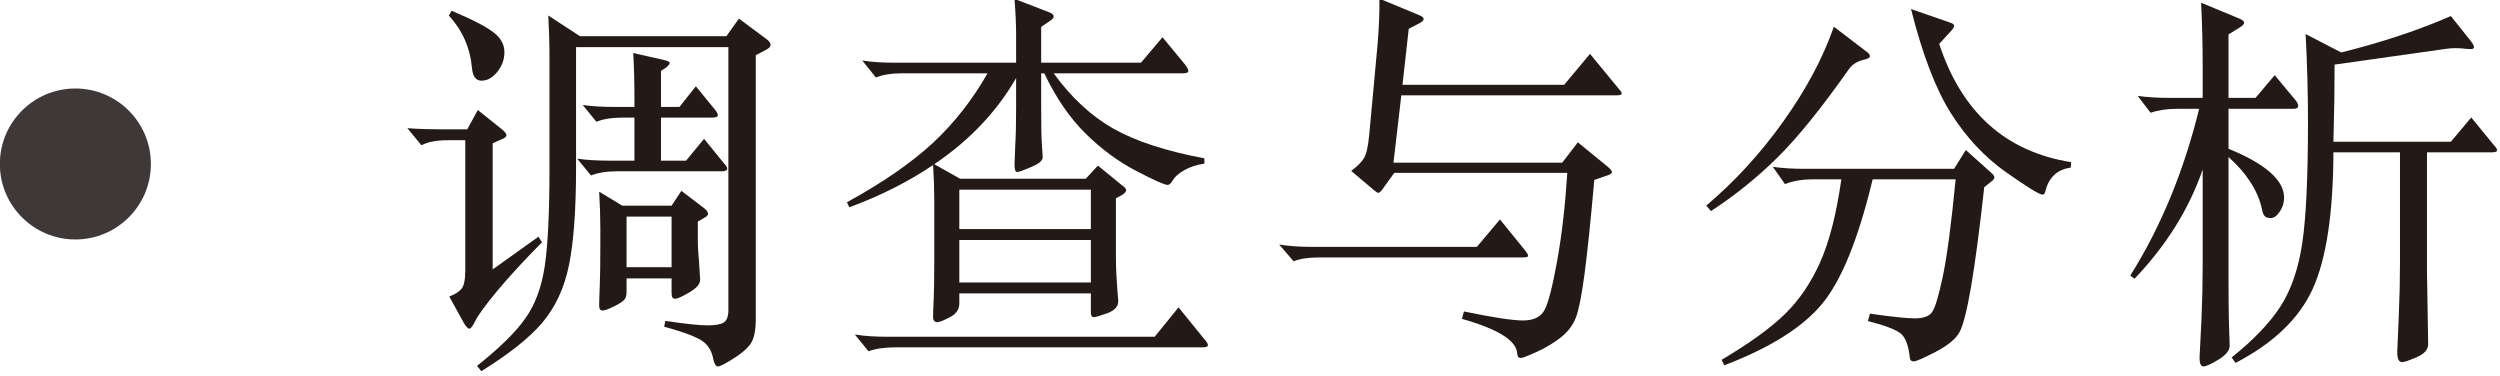 <?xml version="1.0" encoding="UTF-8" standalone="no"?>
<!DOCTYPE svg PUBLIC "-//W3C//DTD SVG 1.1//EN" "http://www.w3.org/Graphics/SVG/1.1/DTD/svg11.dtd">
<svg width="100%" height="100%" viewBox="0 0 745 112" version="1.1" xmlns="http://www.w3.org/2000/svg" xmlns:xlink="http://www.w3.org/1999/xlink" xml:space="preserve" xmlns:serif="http://www.serif.com/" style="fill-rule:evenodd;clip-rule:evenodd;stroke-linejoin:round;stroke-miterlimit:2;">
    <g transform="matrix(1,0,0,1,-1003.72,-10436.8)">
        <g transform="matrix(8.333,0,0,8.333,0,0)">
            <g transform="matrix(1,0,0,1,0,-605.999)">
                <path d="M144.468,1866.21L142.858,1866.21L142.858,1868.02L144.468,1868.02L144.468,1866.21ZM142.705,1865.82L144.468,1865.82L144.818,1865.29L145.645,1865.92C145.729,1865.99 145.771,1866.06 145.771,1866.11C145.771,1866.16 145.729,1866.21 145.645,1866.25L145.406,1866.39L145.406,1866.94C145.406,1867.25 145.42,1867.53 145.448,1867.79L145.49,1868.47C145.49,1868.62 145.362,1868.77 145.105,1868.92C144.849,1869.07 144.678,1869.15 144.594,1869.15C144.51,1869.15 144.468,1869.09 144.468,1868.95L144.468,1868.42L142.858,1868.42L142.858,1868.9C142.858,1869.02 142.833,1869.12 142.781,1869.18C142.73,1869.24 142.606,1869.33 142.411,1869.42C142.214,1869.52 142.077,1869.57 141.998,1869.57C141.918,1869.57 141.878,1869.51 141.878,1869.39C141.878,1869.27 141.885,1869.04 141.899,1868.71C141.914,1868.38 141.92,1867.88 141.92,1867.22L141.92,1866.62C141.92,1866.24 141.906,1865.8 141.878,1865.32L142.705,1865.82ZM144.09,1862.67L144.09,1864.21L144.986,1864.21L145.63,1863.43L146.344,1864.31C146.419,1864.38 146.457,1864.45 146.457,1864.5C146.457,1864.56 146.391,1864.59 146.26,1864.59L142.537,1864.59C142.154,1864.59 141.836,1864.64 141.584,1864.74L141.094,1864.14C141.439,1864.19 141.827,1864.21 142.256,1864.21L143.139,1864.21L143.139,1862.67L142.732,1862.67C142.34,1862.67 142.023,1862.72 141.78,1862.82L141.291,1862.22C141.636,1862.27 142.023,1862.29 142.453,1862.29L143.139,1862.29L143.139,1861.88C143.139,1861.36 143.125,1860.85 143.096,1860.36L144.188,1860.61C144.329,1860.64 144.398,1860.67 144.398,1860.72C144.398,1860.76 144.352,1860.82 144.258,1860.89L144.09,1861L144.09,1862.29L144.749,1862.29L145.336,1861.55L146.022,1862.39C146.087,1862.47 146.121,1862.53 146.121,1862.59C146.121,1862.64 146.055,1862.67 145.924,1862.67L144.09,1862.67ZM141.192,1859.76L146.428,1859.76L146.876,1859.13L147.871,1859.87C147.963,1859.94 148.01,1860.01 148.01,1860.07C148.01,1860.13 147.955,1860.19 147.842,1860.25L147.479,1860.44L147.479,1869.89C147.479,1870.23 147.434,1870.49 147.345,1870.67C147.257,1870.85 147.049,1871.05 146.723,1871.26C146.396,1871.47 146.197,1871.57 146.127,1871.57C146.058,1871.57 146.003,1871.49 145.966,1871.34C145.919,1871.05 145.792,1870.82 145.582,1870.67C145.372,1870.52 144.912,1870.34 144.203,1870.15L144.245,1869.94C144.963,1870.05 145.462,1870.1 145.743,1870.1C146.022,1870.1 146.218,1870.07 146.331,1870C146.442,1869.93 146.499,1869.78 146.499,1869.56L146.499,1860.15L141.052,1860.15L141.052,1864.46C141.052,1865.95 140.968,1867.12 140.8,1867.94C140.632,1868.77 140.312,1869.45 139.841,1870.01C139.37,1870.56 138.645,1871.13 137.665,1871.74L137.51,1871.55C138.313,1870.91 138.89,1870.35 139.239,1869.85C139.589,1869.36 139.82,1868.73 139.933,1867.98C140.044,1867.22 140.101,1866.07 140.101,1864.53L140.101,1860.5C140.101,1860.01 140.086,1859.52 140.059,1859.02L141.192,1859.76ZM136.601,1858.85C137.384,1859.18 137.896,1859.45 138.133,1859.65C138.372,1859.84 138.49,1860.07 138.49,1860.33C138.49,1860.59 138.404,1860.83 138.231,1861.04C138.059,1861.25 137.872,1861.35 137.671,1861.35C137.471,1861.35 137.356,1861.2 137.329,1860.89C137.263,1860.17 136.988,1859.55 136.502,1859.02L136.601,1858.85ZM139.834,1867.13C139.19,1867.78 138.656,1868.36 138.231,1868.87C137.807,1869.38 137.548,1869.74 137.455,1869.93C137.361,1870.12 137.289,1870.22 137.237,1870.22C137.186,1870.22 137.123,1870.15 137.048,1870.03L136.517,1869.07C136.722,1868.99 136.869,1868.9 136.958,1868.79C137.046,1868.68 137.09,1868.46 137.09,1868.13L137.09,1863.48L136.475,1863.48C136.063,1863.48 135.747,1863.54 135.522,1863.66L135.019,1863.05C135.457,1863.08 135.849,1863.09 136.194,1863.09L137.161,1863.09L137.539,1862.4L138.364,1863.06C138.495,1863.16 138.561,1863.24 138.561,1863.3C138.561,1863.36 138.5,1863.41 138.378,1863.45L138.07,1863.59L138.07,1868.1L139.708,1866.93L139.834,1867.13Z" style="fill:rgb(35,25,22);fill-rule:nonzero;"/>
            </g>
        </g>
        <g transform="matrix(8.333,0,0,8.333,0,0)">
            <g transform="matrix(1,0,0,1,0,-607.132)">
                <path d="M159.462,1868.18L154.758,1868.18L154.758,1869.7L159.462,1869.7L159.462,1868.18ZM159.462,1866.38L154.758,1866.38L154.758,1867.79L159.462,1867.79L159.462,1866.38ZM163.522,1871.73C163.606,1871.82 163.648,1871.89 163.648,1871.94C163.648,1872 163.578,1872.02 163.438,1872.02L152.462,1872.02C152.07,1872.02 151.753,1872.07 151.51,1872.16L151.021,1871.56C151.375,1871.62 151.757,1871.64 152.168,1871.64L161.744,1871.64L162.598,1870.59L163.522,1871.73ZM156.789,1862.39C156.098,1863.59 155.123,1864.62 153.862,1865.47L154.786,1865.99L159.28,1865.99L159.714,1865.52L160.583,1866.23C160.675,1866.29 160.722,1866.35 160.722,1866.4C160.722,1866.45 160.68,1866.5 160.596,1866.56L160.358,1866.69L160.358,1868.75C160.358,1869.12 160.373,1869.48 160.4,1869.83C160.428,1870.18 160.442,1870.36 160.442,1870.37C160.442,1870.56 160.312,1870.7 160.05,1870.8C159.789,1870.89 159.63,1870.94 159.574,1870.94C159.5,1870.94 159.462,1870.89 159.462,1870.77L159.462,1870.09L154.758,1870.09L154.758,1870.45C154.758,1870.67 154.642,1870.83 154.408,1870.95C154.175,1871.07 154.03,1871.12 153.974,1871.12C153.872,1871.12 153.82,1871.06 153.82,1870.93C153.82,1870.8 153.827,1870.59 153.841,1870.31C153.855,1870.02 153.862,1869.56 153.862,1868.91L153.862,1866.74C153.862,1866.38 153.848,1865.96 153.82,1865.5C152.943,1866.09 151.944,1866.6 150.824,1867.01L150.74,1866.83C152.019,1866.13 153.043,1865.42 153.813,1864.71C154.583,1863.99 155.234,1863.16 155.766,1862.22L152.714,1862.22C152.332,1862.22 152.019,1862.27 151.776,1862.37L151.286,1861.76C151.631,1861.82 152.019,1861.84 152.448,1861.84L156.789,1861.84L156.789,1860.86C156.789,1860.49 156.77,1860.06 156.732,1859.56L157.979,1860.04C158.081,1860.08 158.132,1860.13 158.132,1860.18C158.132,1860.24 158.09,1860.29 158.006,1860.34L157.685,1860.56L157.685,1861.84L161.254,1861.84L162.024,1860.93L162.85,1861.93C162.916,1862.02 162.948,1862.09 162.948,1862.14C162.948,1862.19 162.883,1862.22 162.752,1862.22L158.132,1862.22C158.757,1863.08 159.464,1863.74 160.253,1864.19C161.042,1864.64 162.131,1865 163.522,1865.26L163.522,1865.45C163.242,1865.49 163,1865.57 162.794,1865.69C162.589,1865.81 162.456,1865.93 162.396,1866.04C162.334,1866.15 162.271,1866.21 162.207,1866.21C162.094,1866.21 161.714,1866.04 161.065,1865.7C160.417,1865.36 159.814,1864.91 159.259,1864.36C158.704,1863.81 158.216,1863.1 157.796,1862.22L157.685,1862.22L157.685,1863.44C157.685,1864.07 157.693,1864.52 157.712,1864.78C157.731,1865.04 157.74,1865.19 157.74,1865.22C157.74,1865.34 157.603,1865.46 157.327,1865.57C157.052,1865.69 156.884,1865.75 156.823,1865.75C156.763,1865.75 156.732,1865.66 156.732,1865.48L156.76,1864.75C156.779,1864.47 156.789,1864.02 156.789,1863.41L156.789,1862.39Z" style="fill:rgb(35,25,22);fill-rule:nonzero;"/>
            </g>
        </g>
        <g transform="matrix(8.333,0,0,8.333,0,0)">
            <g transform="matrix(1,0,0,1,170.606,1262.19)">
                <path d="M0,-6.692L5.782,-6.692L6.706,-7.798L7.742,-6.538C7.807,-6.472 7.84,-6.42 7.84,-6.377C7.84,-6.336 7.774,-6.314 7.644,-6.314L-0.042,-6.314L-0.322,-3.906L5.712,-3.906L6.272,-4.634L7.336,-3.765C7.438,-3.681 7.49,-3.617 7.49,-3.57C7.49,-3.523 7.429,-3.481 7.308,-3.444L6.86,-3.29C6.729,-1.815 6.612,-0.693 6.51,0.077C6.407,0.847 6.304,1.366 6.202,1.631C6.099,1.897 5.926,2.128 5.684,2.325C5.441,2.52 5.154,2.696 4.823,2.849C4.491,3.003 4.291,3.08 4.221,3.08C4.151,3.08 4.111,3.024 4.102,2.912C4.074,2.455 3.416,2.044 2.128,1.68L2.198,1.414C3.234,1.629 3.938,1.737 4.312,1.737C4.685,1.737 4.939,1.615 5.075,1.371C5.21,1.129 5.362,0.543 5.53,-0.384C5.698,-1.314 5.819,-2.366 5.894,-3.542L-0.294,-3.542L-0.728,-2.94C-0.784,-2.865 -0.829,-2.828 -0.861,-2.828C-0.894,-2.828 -0.948,-2.861 -1.022,-2.925L-1.834,-3.612C-1.62,-3.771 -1.468,-3.921 -1.379,-4.067C-1.291,-4.212 -1.228,-4.489 -1.19,-4.9L-0.896,-8.078C-0.84,-8.731 -0.817,-9.296 -0.826,-9.772L0.56,-9.198C0.69,-9.151 0.756,-9.099 0.756,-9.045C0.756,-8.988 0.695,-8.931 0.574,-8.876L0.224,-8.694L0,-6.692ZM4.396,-0.755C4.461,-0.671 4.494,-0.611 4.494,-0.574C4.494,-0.537 4.428,-0.517 4.298,-0.517L-2.982,-0.517C-3.374,-0.517 -3.678,-0.47 -3.892,-0.379L-4.41,-0.98C-4.065,-0.923 -3.691,-0.896 -3.29,-0.896L2.66,-0.896L3.486,-1.876L4.396,-0.755Z" style="fill:rgb(35,25,22);fill-rule:nonzero;"/>
            </g>
        </g>
        <g transform="matrix(8.333,0,0,8.333,0,0)">
            <g transform="matrix(1,0,0,1,194.504,1259.86)">
                <path d="M0,-1.4C-0.485,-1.334 -0.789,-1.049 -0.91,-0.546C-0.929,-0.47 -0.961,-0.433 -1.008,-0.433C-1.12,-0.433 -1.556,-0.702 -2.317,-1.238C-3.078,-1.775 -3.731,-2.472 -4.277,-3.332C-4.823,-4.19 -5.301,-5.436 -5.712,-7.07L-4.298,-6.58C-4.214,-6.551 -4.172,-6.517 -4.172,-6.474C-4.172,-6.433 -4.2,-6.379 -4.256,-6.314L-4.704,-5.824C-3.901,-3.379 -2.329,-1.968 0.014,-1.595L0,-1.4ZM-7.084,-0.98C-7.597,1.158 -8.202,2.645 -8.897,3.479C-9.592,4.315 -10.756,5.045 -12.39,5.67L-12.488,5.475C-11.48,4.877 -10.722,4.329 -10.213,3.829C-9.704,3.33 -9.287,2.714 -8.96,1.981C-8.633,1.248 -8.381,0.262 -8.204,-0.98L-9.212,-0.98C-9.604,-0.98 -9.94,-0.923 -10.22,-0.812L-10.654,-1.427C-10.318,-1.38 -9.949,-1.357 -9.548,-1.357L-4.172,-1.357L-3.752,-2.029L-2.814,-1.189C-2.758,-1.133 -2.73,-1.088 -2.73,-1.049C-2.73,-1.012 -2.758,-0.97 -2.814,-0.923L-3.094,-0.7C-3.262,0.822 -3.418,2.004 -3.563,2.85C-3.708,3.694 -3.845,4.238 -3.976,4.481C-4.106,4.723 -4.391,4.958 -4.83,5.188C-5.269,5.416 -5.53,5.53 -5.614,5.53C-5.698,5.53 -5.745,5.489 -5.754,5.405C-5.801,4.965 -5.908,4.676 -6.076,4.537C-6.244,4.397 -6.636,4.246 -7.252,4.088L-7.182,3.823C-6.407,3.934 -5.871,3.991 -5.572,3.991C-5.273,3.991 -5.07,3.918 -4.963,3.774C-4.855,3.629 -4.727,3.206 -4.578,2.506C-4.429,1.807 -4.274,0.645 -4.116,-0.98L-7.084,-0.98ZM-7.28,-5.529C-7.214,-5.483 -7.182,-5.433 -7.182,-5.382C-7.182,-5.332 -7.247,-5.292 -7.378,-5.263C-7.63,-5.208 -7.816,-5.091 -7.938,-4.914C-8.918,-3.523 -9.77,-2.47 -10.493,-1.756C-11.216,-1.043 -12.007,-0.406 -12.866,0.155L-13.034,-0.042C-12.017,-0.9 -11.1,-1.901 -10.283,-3.045C-9.466,-4.187 -8.862,-5.32 -8.47,-6.439L-7.28,-5.529Z" style="fill:rgb(35,25,22);fill-rule:nonzero;"/>
            </g>
        </g>
        <g transform="matrix(8.333,0,0,8.333,0,0)">
            <g transform="matrix(1,0,0,1,203.898,1260.6)">
                <path d="M0,-3.066L4.2,-3.066L4.928,-3.933L5.754,-2.925C5.819,-2.861 5.852,-2.804 5.852,-2.757C5.852,-2.711 5.792,-2.687 5.67,-2.687L3.346,-2.687L3.346,1.569L3.388,4.172C3.388,4.368 3.25,4.524 2.975,4.641C2.7,4.758 2.529,4.817 2.464,4.817C2.343,4.817 2.282,4.7 2.282,4.466L2.338,3.121C2.366,2.506 2.38,1.881 2.38,1.246L2.38,-2.687L0,-2.687C-0.009,-0.503 -0.254,1.12 -0.735,2.184C-1.216,3.248 -2.137,4.135 -3.5,4.844L-3.64,4.649C-2.847,4.014 -2.261,3.4 -1.883,2.807C-1.505,2.215 -1.249,1.463 -1.113,0.553C-0.978,-0.357 -0.91,-1.806 -0.91,-3.794C-0.91,-4.793 -0.938,-5.834 -0.994,-6.916L0.28,-6.257C1.764,-6.63 3.071,-7.065 4.2,-7.56L4.914,-6.664C4.989,-6.57 5.026,-6.496 5.026,-6.44C5.026,-6.384 4.947,-6.365 4.788,-6.384C4.629,-6.402 4.487,-6.412 4.361,-6.412C4.235,-6.412 4.116,-6.402 4.004,-6.384L0.042,-5.824C0.042,-5.003 0.028,-4.084 0,-3.066M-4.802,-4.242L-5.6,-4.242C-5.955,-4.242 -6.267,-4.195 -6.538,-4.101L-7,-4.704C-6.664,-4.657 -6.286,-4.634 -5.866,-4.634L-4.676,-4.634L-4.676,-5.767C-4.676,-6.543 -4.695,-7.298 -4.732,-8.036L-3.346,-7.462C-3.243,-7.416 -3.192,-7.369 -3.192,-7.322C-3.192,-7.275 -3.243,-7.218 -3.346,-7.154L-3.752,-6.902L-3.752,-4.634L-2.786,-4.634L-2.1,-5.446L-1.344,-4.536C-1.288,-4.47 -1.26,-4.405 -1.26,-4.339C-1.26,-4.275 -1.321,-4.242 -1.442,-4.242L-3.752,-4.242L-3.752,-2.814C-2.427,-2.273 -1.764,-1.689 -1.764,-1.064C-1.764,-0.886 -1.815,-0.72 -1.918,-0.567C-2.021,-0.413 -2.128,-0.336 -2.24,-0.336C-2.352,-0.336 -2.429,-0.364 -2.471,-0.42C-2.513,-0.476 -2.543,-0.564 -2.562,-0.685C-2.711,-1.33 -3.108,-1.941 -3.752,-2.519L-3.752,1.596C-3.752,2.446 -3.747,3.043 -3.738,3.388L-3.71,4.229C-3.71,4.397 -3.843,4.562 -4.109,4.725C-4.375,4.889 -4.555,4.97 -4.648,4.97C-4.741,4.97 -4.788,4.868 -4.788,4.663L-4.718,3.262C-4.69,2.6 -4.676,1.955 -4.676,1.33L-4.676,-2.072C-5.161,-0.662 -5.973,0.639 -7.112,1.834L-7.266,1.722C-6.174,-0.013 -5.353,-2.002 -4.802,-4.242" style="fill:rgb(35,25,22);fill-rule:nonzero;"/>
            </g>
        </g>
        <g transform="matrix(8.333,0,0,8.333,0,0)">
            <g transform="matrix(0,-1,-1,0,123.146,1255.63)">
                <path d="M-2.7,-2.701C-4.191,-2.701 -5.4,-1.492 -5.4,-0.001C-5.4,1.49 -4.191,2.7 -2.7,2.7C-1.209,2.7 -0.001,1.49 -0.001,-0.001C-0.001,-1.492 -1.209,-2.701 -2.7,-2.701" style="fill:rgb(62,57,56);fill-rule:nonzero;"/>
            </g>
        </g>
    </g>
</svg>
